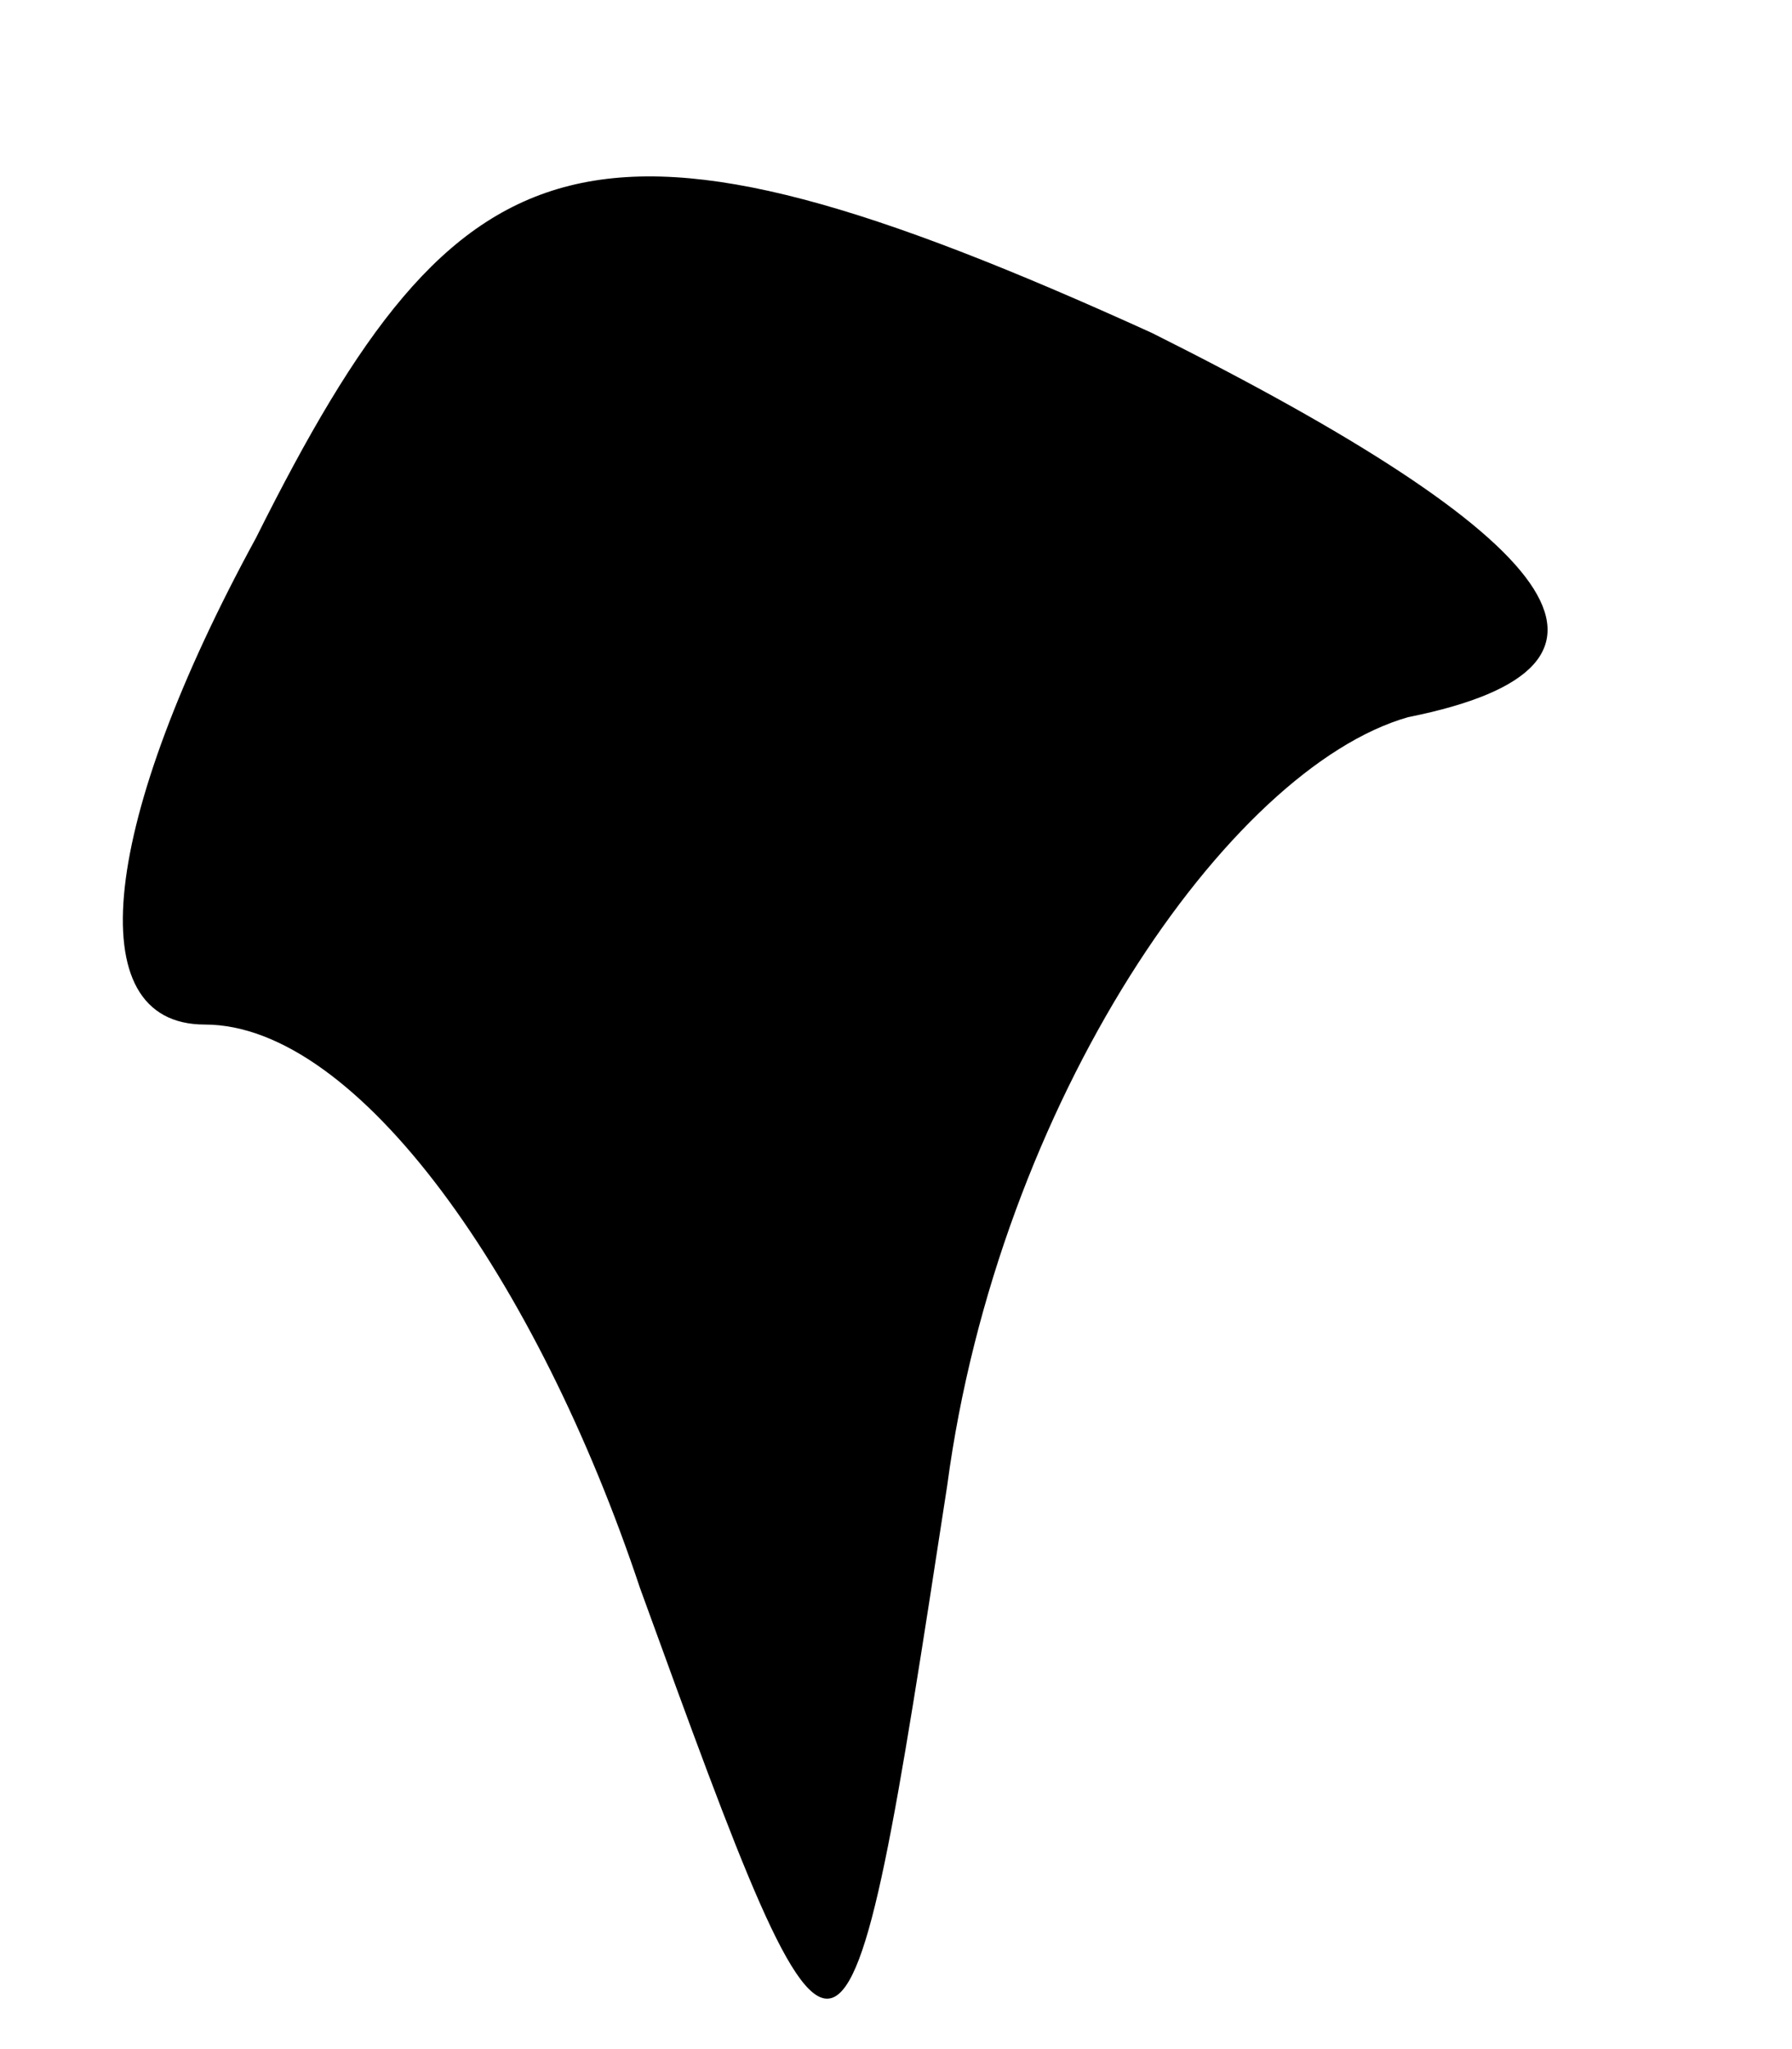 <?xml version="1.0" standalone="no"?>
<!DOCTYPE svg PUBLIC "-//W3C//DTD SVG 20010904//EN"
 "http://www.w3.org/TR/2001/REC-SVG-20010904/DTD/svg10.dtd">
<svg version="1.0" xmlns="http://www.w3.org/2000/svg"
 width="7pt" height="8pt" viewBox="0 0 7 8"
 preserveAspectRatio="xMidYMid meet">
<g transform="translate(0,8) scale(0.1,-0.1)"
fill="#000000" stroke="none">
<path fill="#000000" stroke="none" d="M10 59 c-6 -11 -7 -19 -2 -19 6 0 13
-10 17 -22 8 -22 8 -22 12 4 2 15 11 28 18 30 10 2 6 7 -10 15 -22 10 -27 8
-35 -8z"/>
</g>
</svg>
